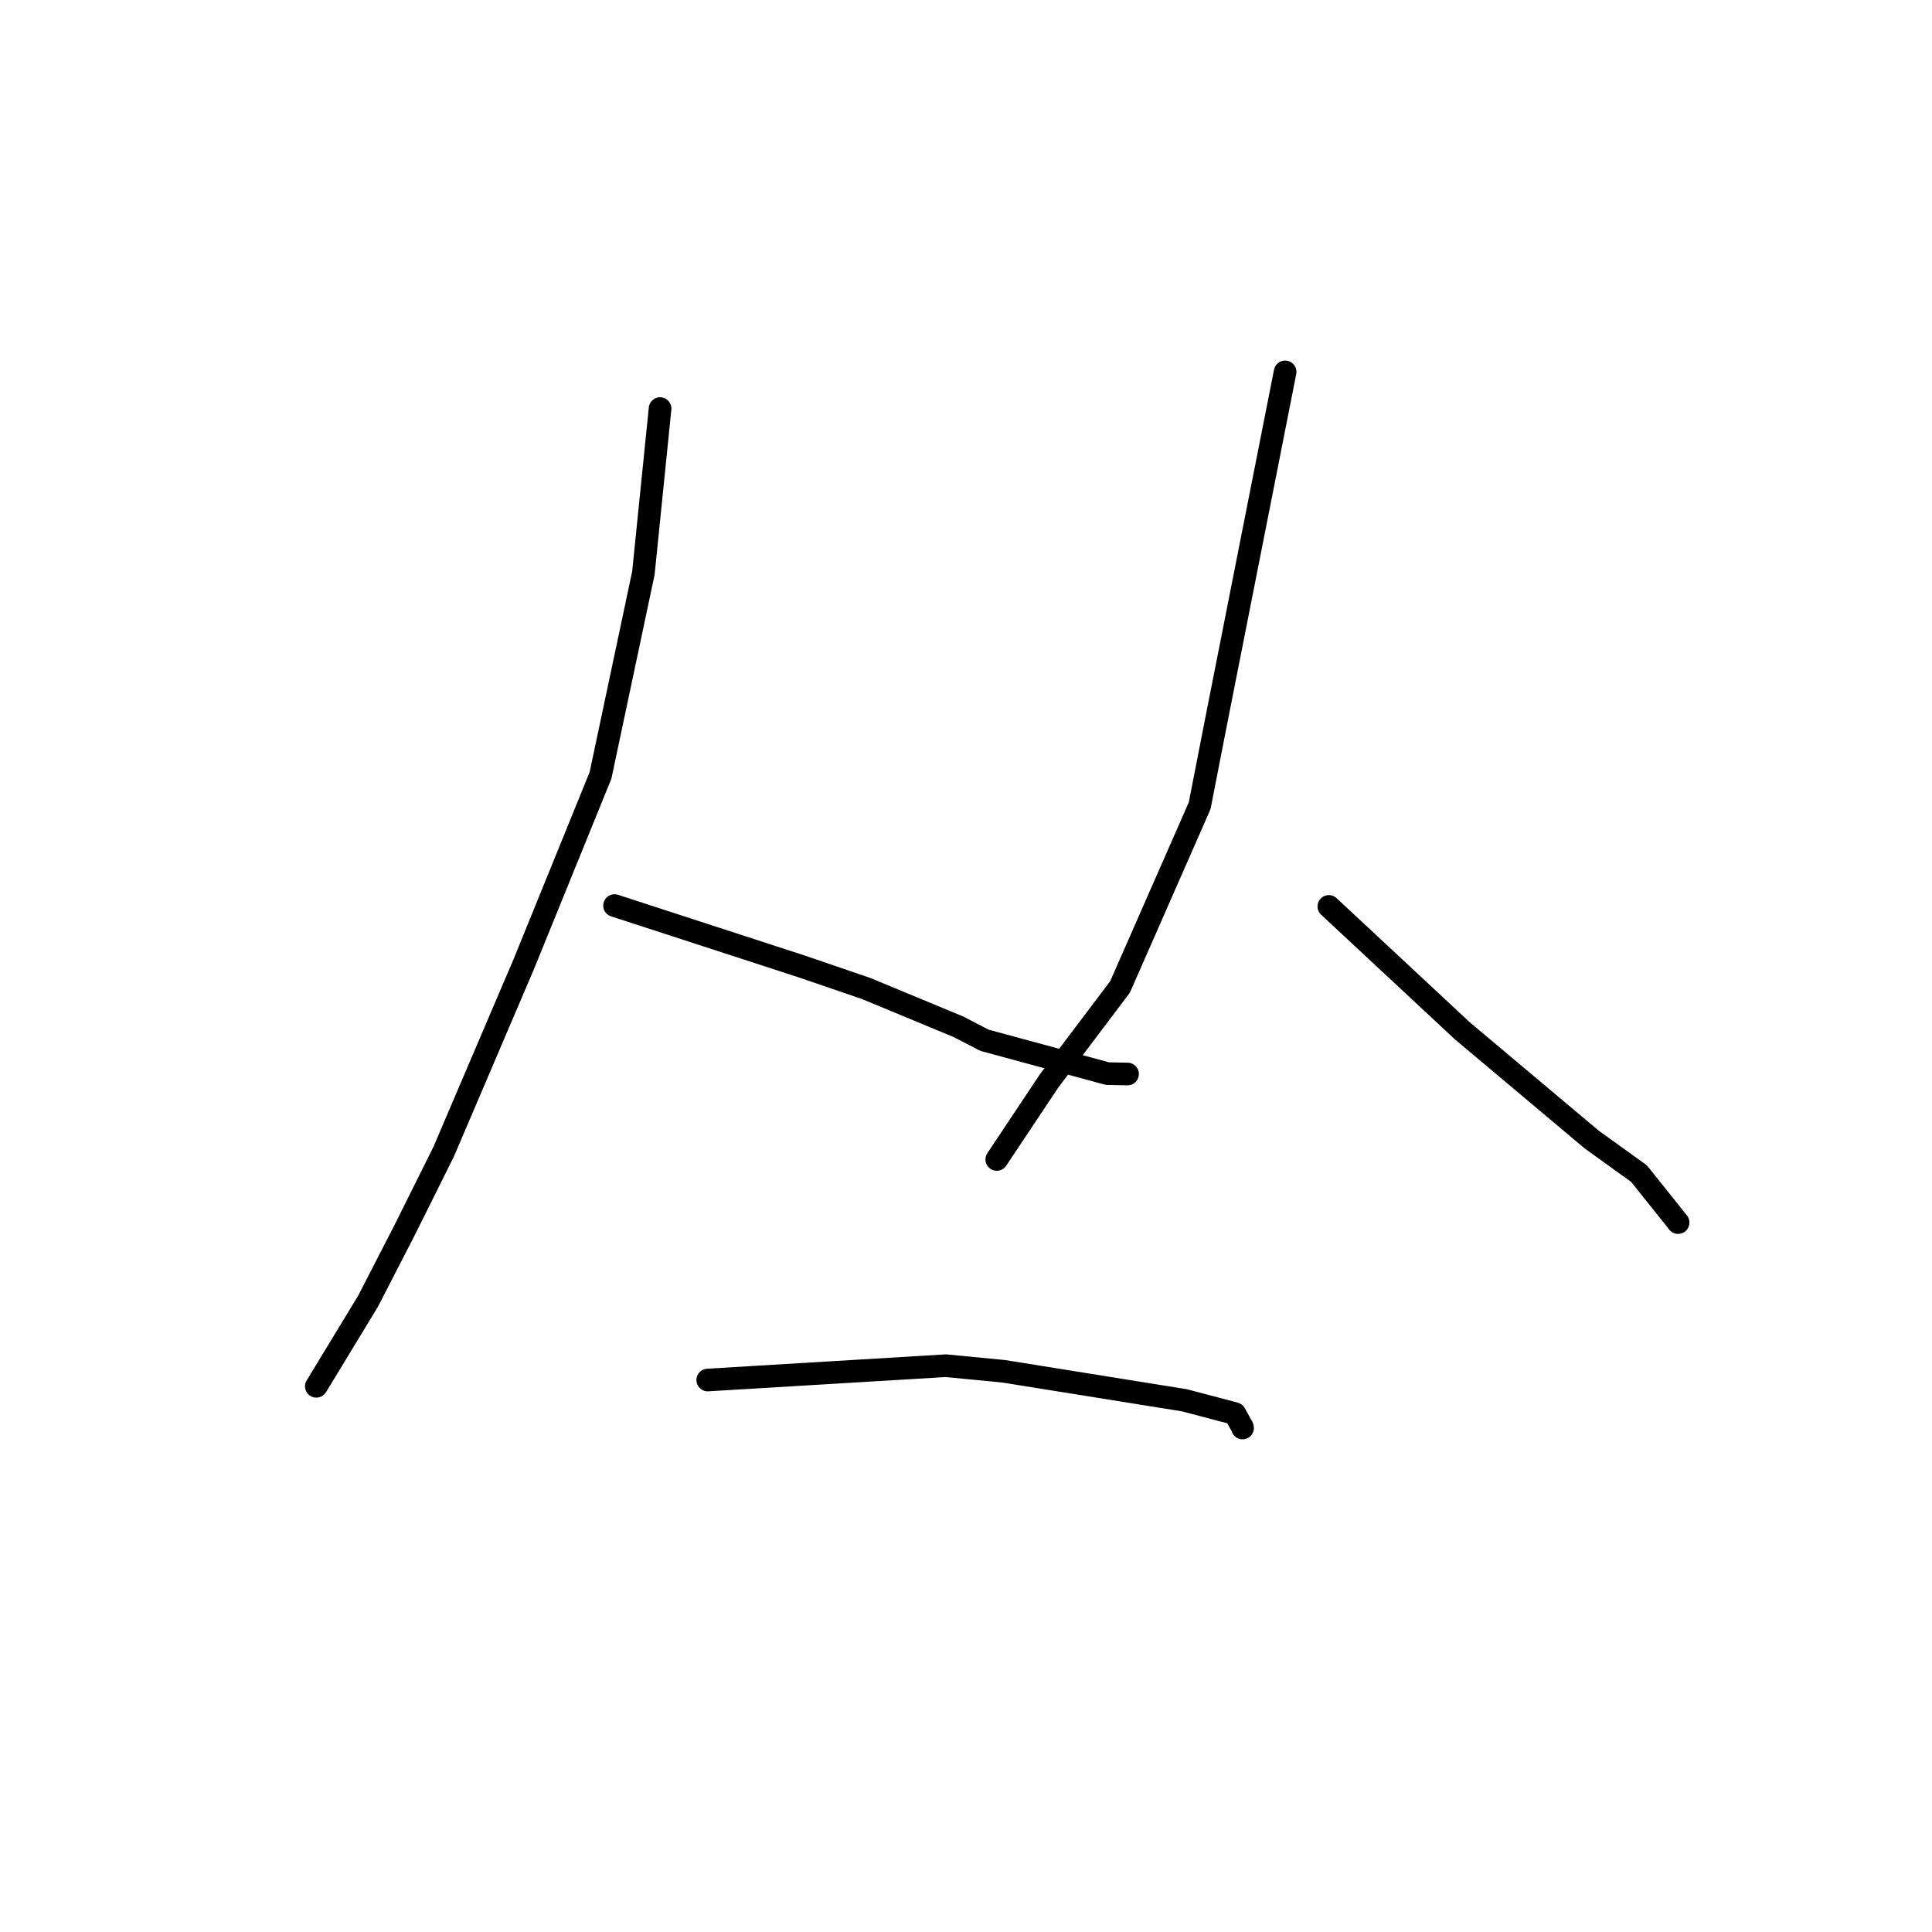 <?xml version="1.0" standalone="no"?>
    <svg width="256" height="256" xmlns="http://www.w3.org/2000/svg" version="1.1">
    <polyline stroke="black" stroke-width="3" stroke-linecap="round" fill="transparent" stroke-linejoin="round" points="87.464 54.14 86.358 65.04 85.252 75.939 79.571 102.745 69.43 127.687 58.813 152.553 53.613 162.999 48.778 172.398 42.159 183.297 41.913 183.691 " />
        <polyline stroke="black" stroke-width="3" stroke-linecap="round" fill="transparent" stroke-linejoin="round" points="81.43 119.993 93.777 124.01 106.124 128.026 114.736 130.968 126.971 136.042 130.442 137.838 146.745 142.261 149.406 142.311 " />
        <polyline stroke="black" stroke-width="3" stroke-linecap="round" fill="transparent" stroke-linejoin="round" points="170.287 49.278 165.691 72.557 161.096 95.835 158.961 106.763 148.412 130.772 139.011 143.226 132.706 152.687 132.076 153.633 " />
        <polyline stroke="black" stroke-width="3" stroke-linecap="round" fill="transparent" stroke-linejoin="round" points="176.08 120.107 184.92 128.345 193.761 136.583 210.927 151.012 217.18 155.511 222.355 161.987 222.355 161.999 " />
        <polyline stroke="black" stroke-width="3" stroke-linecap="round" fill="transparent" stroke-linejoin="round" points="93.78 182.86 109.558 181.911 125.337 180.962 133.007 181.704 156.938 185.545 163.618 187.304 164.62 189.097 164.645 189.221 " />
        </svg>